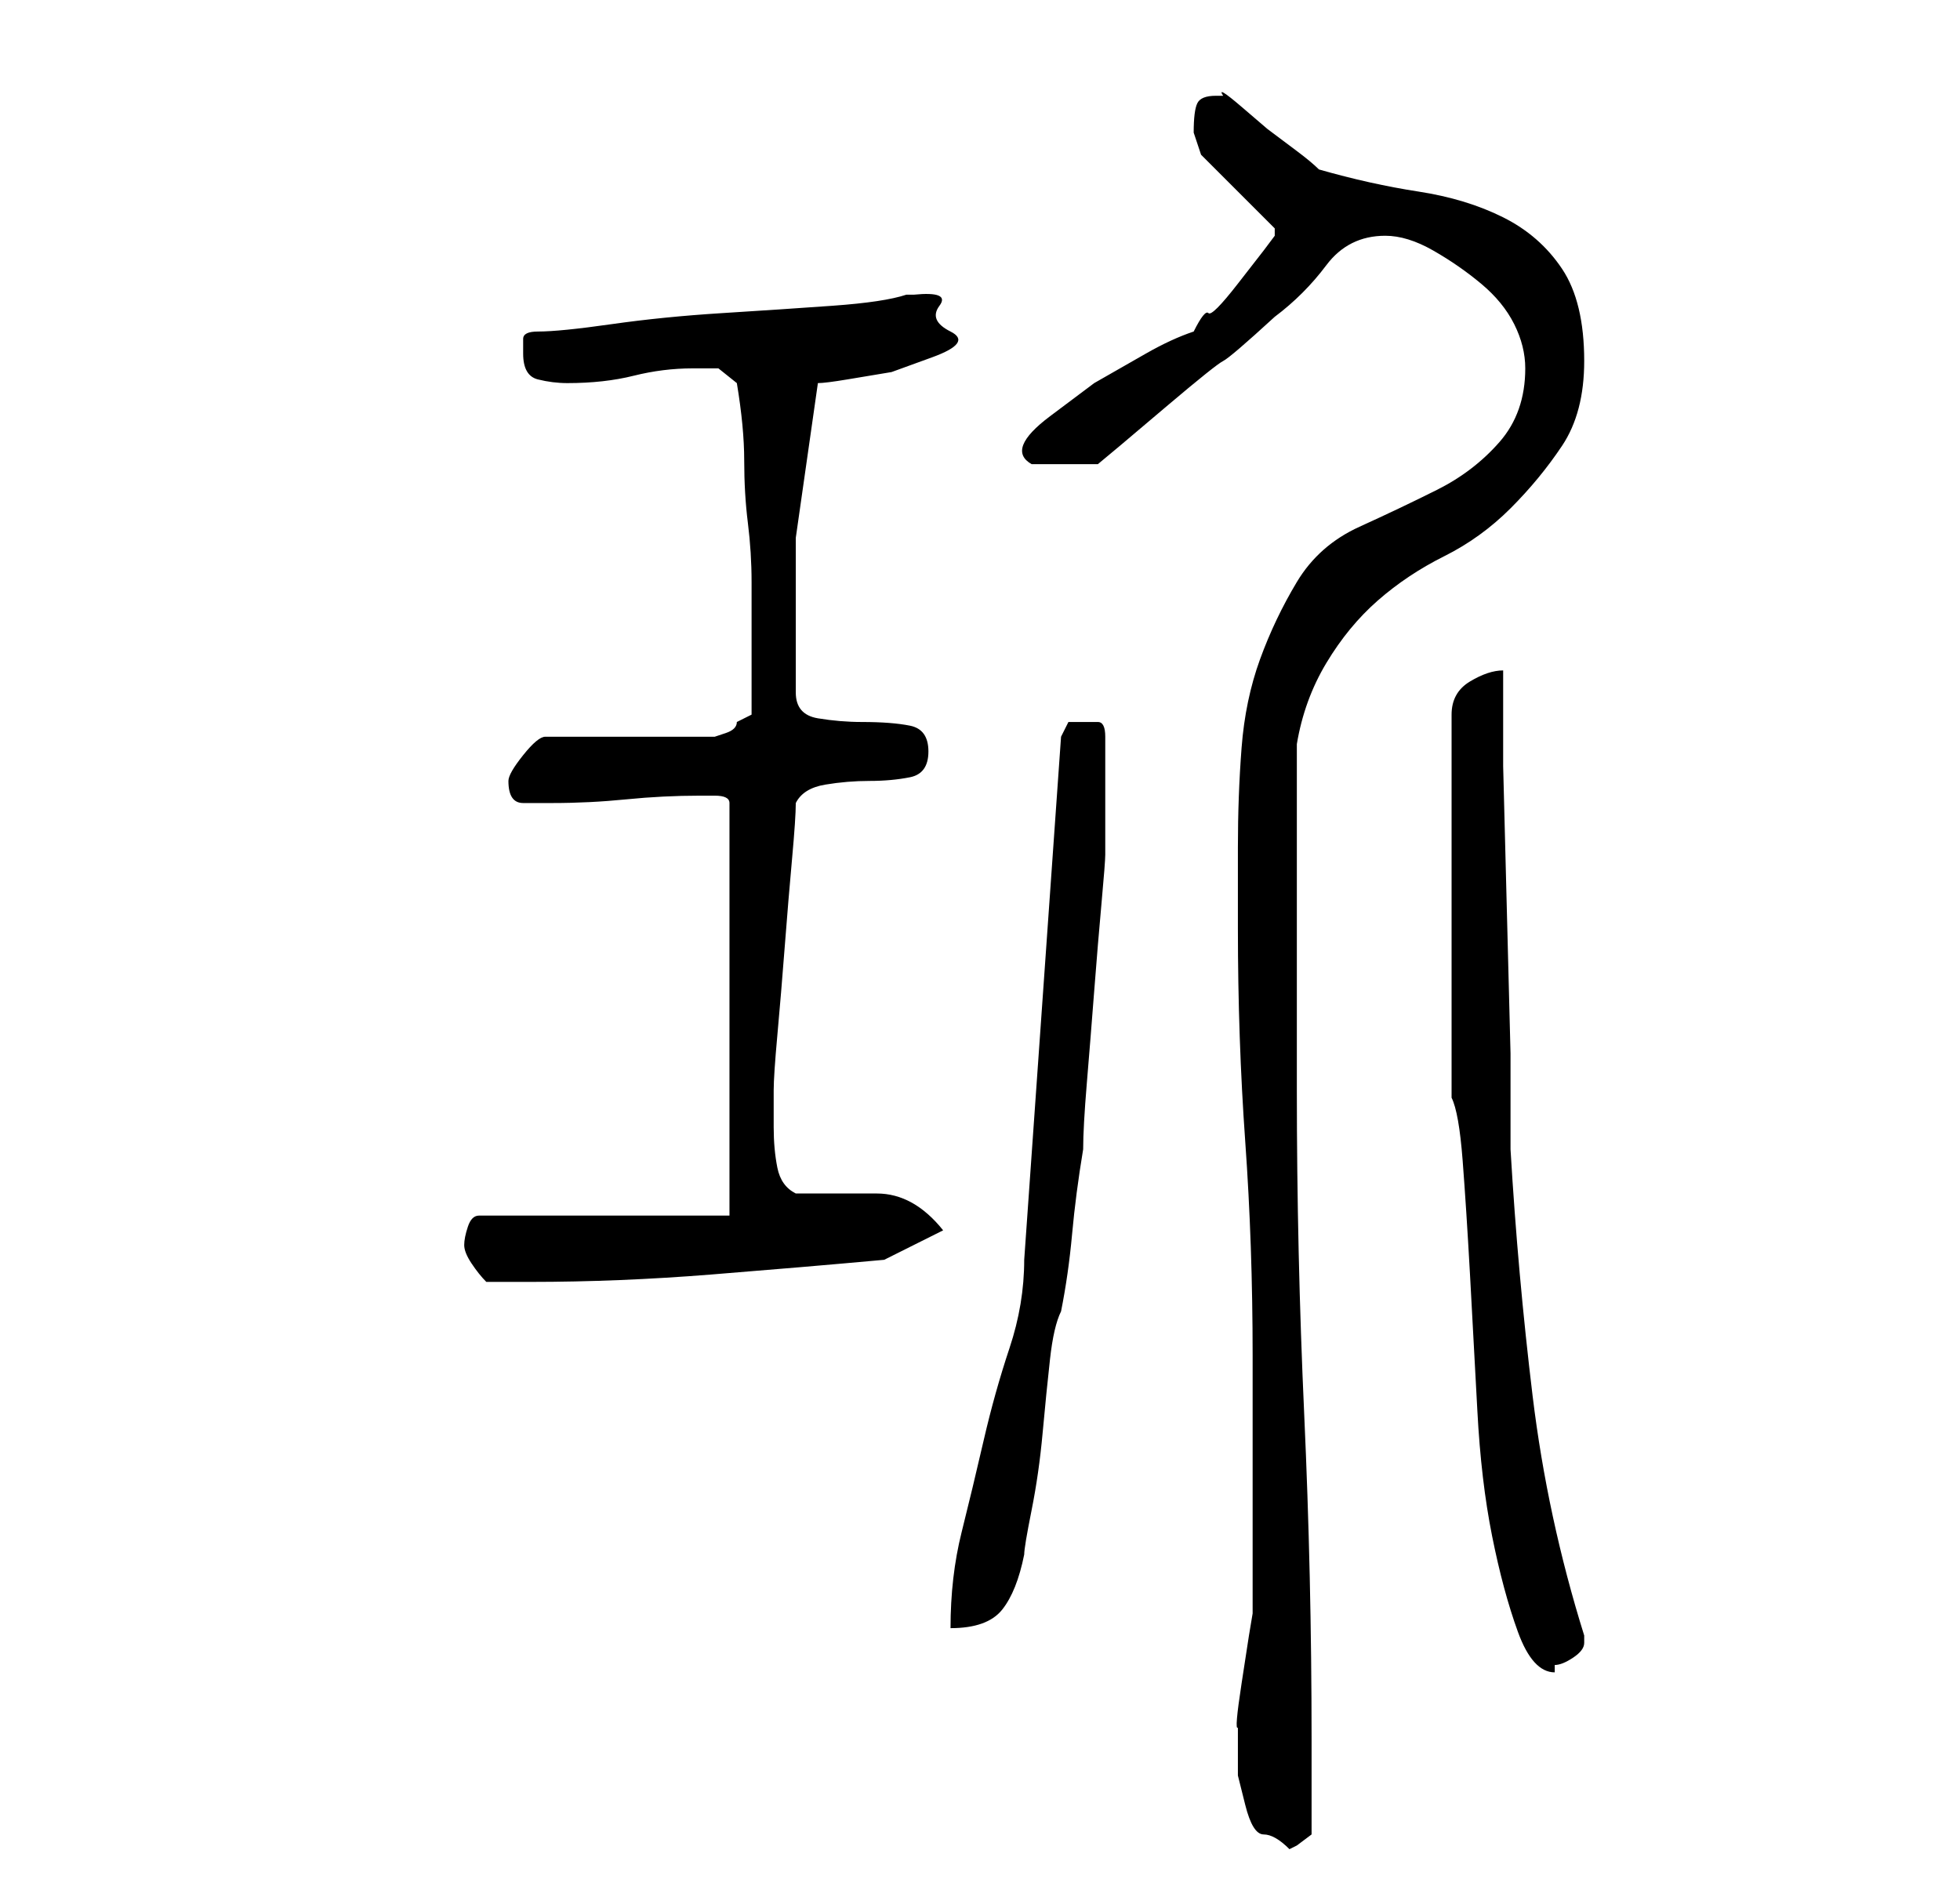 <?xml version="1.0" standalone="no"?>
<!DOCTYPE svg PUBLIC "-//W3C//DTD SVG 1.1//EN" "http://www.w3.org/Graphics/SVG/1.1/DTD/svg11.dtd" >
<svg xmlns="http://www.w3.org/2000/svg" xmlns:xlink="http://www.w3.org/1999/xlink" version="1.1" viewBox="-10 0 266 256">
   <path fill="currentColor"
d="M158 238v3t1 4t2.5 4t3.5 2l1 -0.5t2 -1.5v-13q0 -22 -1 -44t-1 -44v-9v-14.5v-13.5v-10q1 -6 4 -11t7 -8.5t9 -6t9 -6.5t7 -8.5t3 -11.5q0 -8 -3 -12.5t-8 -7t-11.5 -3.5t-13.5 -3q-1 -1 -3 -2.5l-4 -3t-3.5 -3t-2.5 -1.5h-0.5h-0.5q-2 0 -2.5 1t-0.5 4l0.5 1.5l0.5 1.5
l2 2l2.5 2.5l3 3l2.5 2.5v0v1l-1.5 2t-3.5 4.5t-4 4t-2 2.5q-3 1 -6.5 3l-7 4t-6 4.5t-2.5 6.5h9l3 -2.5t6.5 -5.5t7.5 -6t7 -6q4 -3 7 -7t8 -4q3 0 6.5 2t6.5 4.5t4.5 5.5t1.5 6q0 6 -3.5 10t-8.5 6.5t-10.5 5t-8.5 7.5t-5 10.5t-2.5 12t-0.5 13.5v11q0 15 1 29t1 29v9v11
v10v5l-0.5 3t-1 6.5t-0.5 6v3.5zM187 149q1 2 1.5 8.5t1 15.5t1 18.5t2 17t3.5 13t5 5.5v-1q1 0 2.5 -1t1.5 -2v0v-1q-5 -16 -7 -32.5t-3 -33.5v-13t-0.5 -19.5t-0.5 -19.5v-13q-2 0 -4.5 1.5t-2.5 4.5v52zM137 98h-2t-1 2l-5 71q0 6 -2 12t-3.5 12.5t-3 12.5t-1.5 13
q5 0 7 -2.5t3 -7.5q0 -1 1 -6t1.5 -10.5t1 -10t1.5 -6.5q1 -5 1.5 -10.5t1.5 -11.5q0 -3 0.5 -9t1 -12.5t1 -12t0.5 -6.5v-8v-8q0 -2 -1 -2h-2zM53 169q0 1 1 2.5t2 2.5h6q12 0 24.5 -1t23.5 -2l4 -2l4 -2q-4 -5 -9 -5h-11q-2 -1 -2.5 -3.5t-0.5 -5.5v-5q0 -2 0.5 -7.5
t1 -12t1 -12t0.5 -7.5q1 -2 4 -2.5t6 -0.5t5.5 -0.5t2.5 -3.5t-2.5 -3.5t-6.5 -0.5q-3 0 -6 -0.5t-3 -3.5v-21t3 -21q1 0 4 -0.5l6 -1t5.5 -2t2.5 -3.5t-1.5 -3.5t-3.5 -1.5h-1q-3 1 -10 1.5t-15 1t-15 1.5t-10 1q-2 0 -2 1v2q0 3 2 3.5t4 0.5q5 0 9 -1t8 -1h3.5t2.5 2
q1 6 1 10.5t0.5 8.5t0.5 8v9v9l-2 1q0 1 -1.5 1.5l-1.5 0.5h-23q-1 0 -3 2.5t-2 3.5q0 3 2 3h4q5 0 10 -0.5t10 -0.5h2q2 0 2 1v56h-34q-1 0 -1.5 1.5t-0.5 2.5z" />
</svg>
